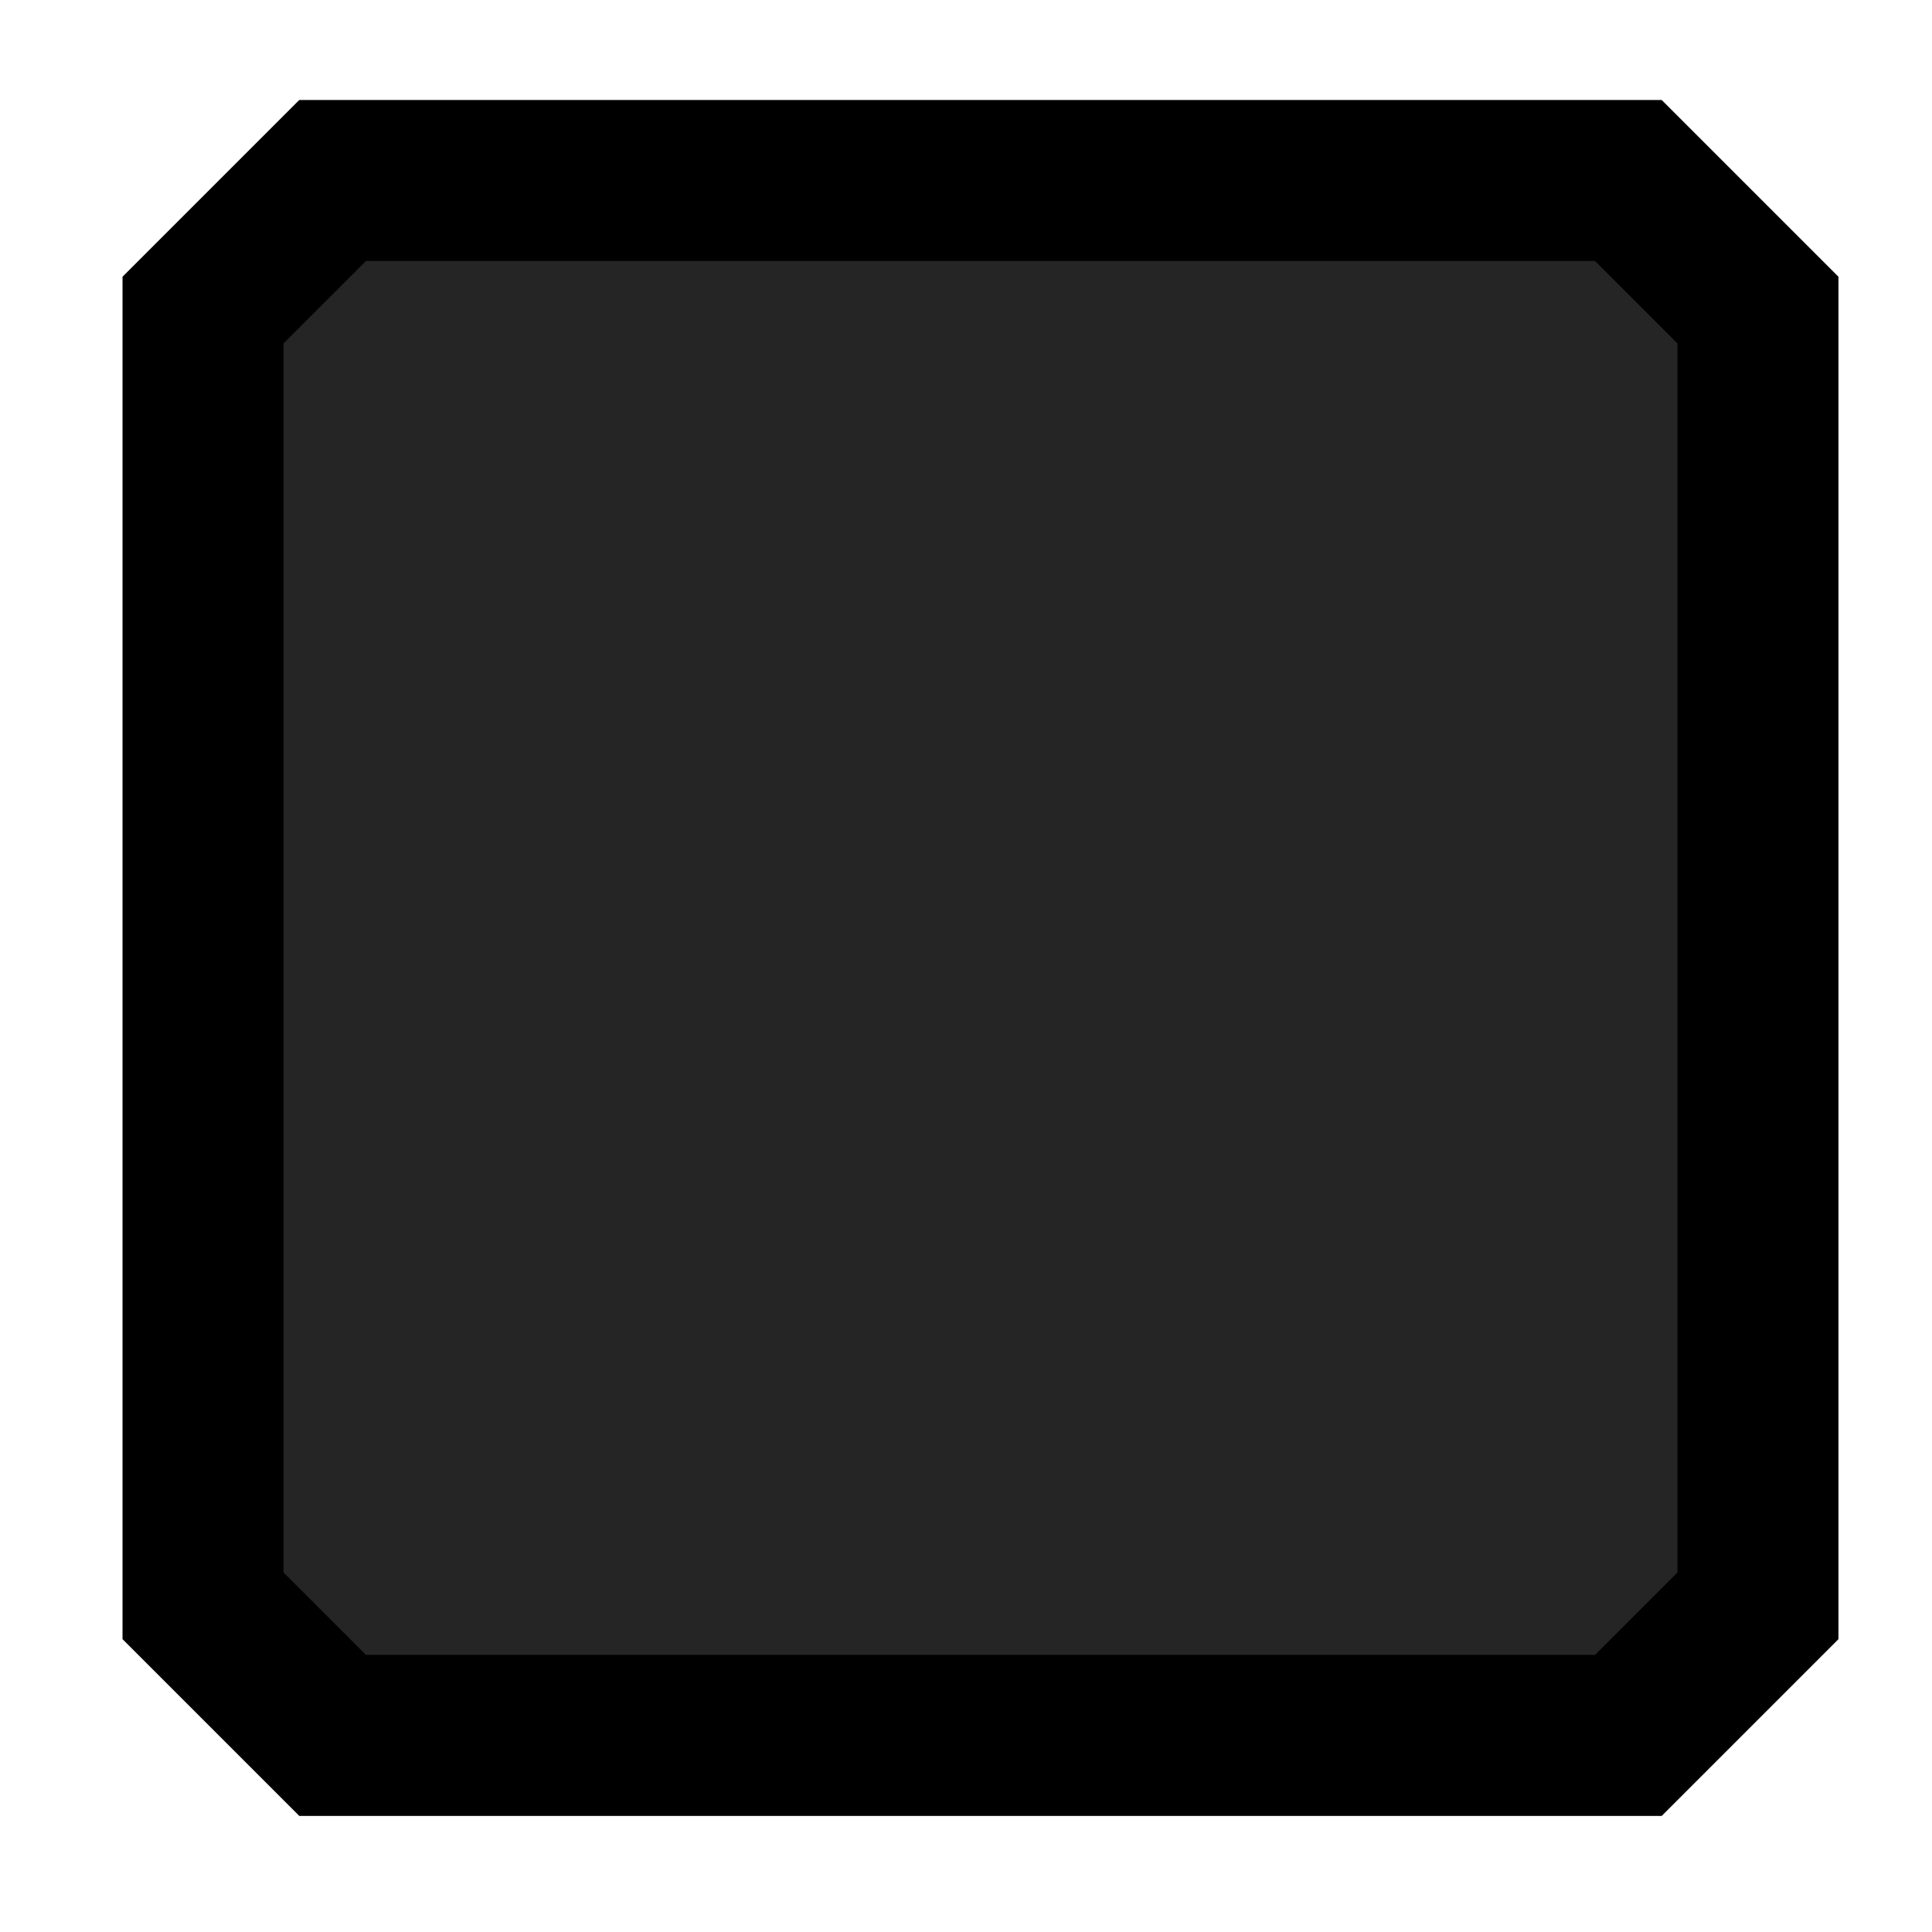 <svg width="12" height="12" xmlns="http://www.w3.org/2000/svg" fill="none">

 <g>
  <title>Layer 1</title>
  <path stroke="null" id="svg_1" fill="#252526" d="m10.114,1.121l0.805,0.805l0,8.048l-0.805,0.805l-8.048,0l-0.805,-0.805l0,-8.048l0.805,-0.805l8.048,0z" clip-rule="evenodd" fill-rule="evenodd"/>
 </g>
</svg>
